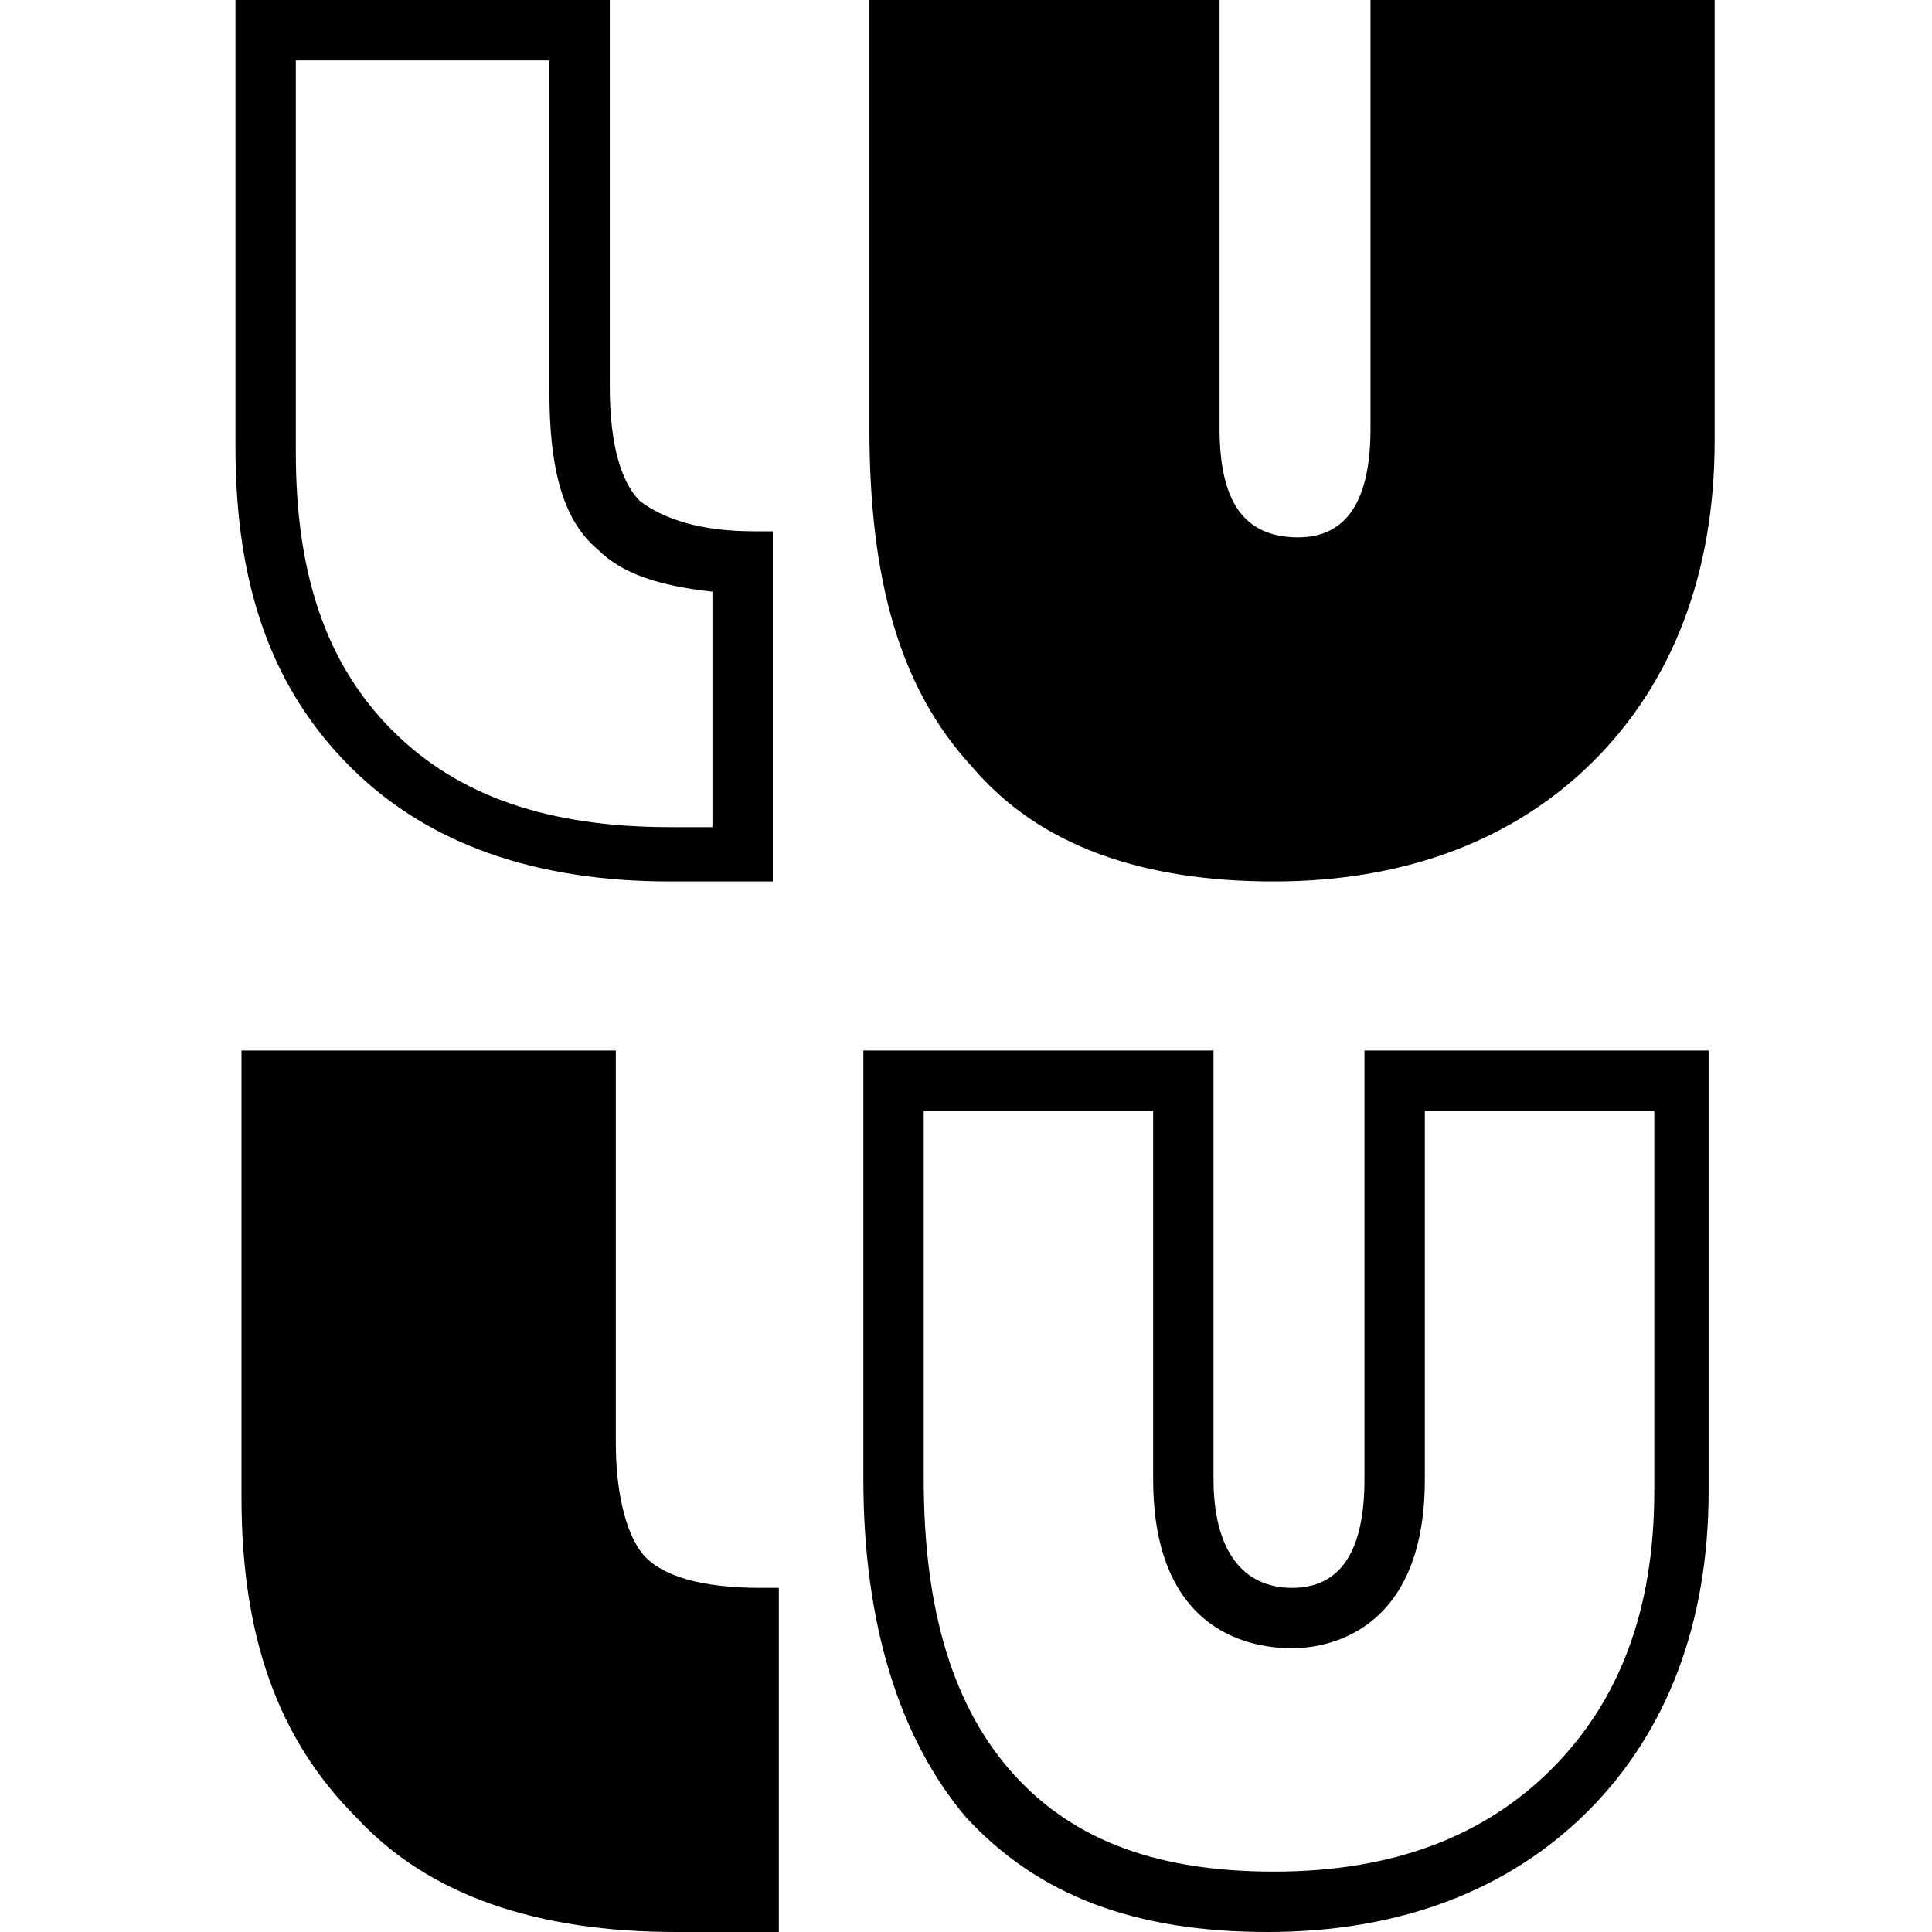 <?xml version="1.0" encoding="utf-8"?>
<!-- Generator: Adobe Illustrator 25.3.0, SVG Export Plug-In . SVG Version: 6.00 Build 0)  -->
<svg version="1.1" id="Capa_1" xmlns="http://www.w3.org/2000/svg" xmlns:xlink="http://www.w3.org/1999/xlink" x="0px" y="0px"
	 viewBox="0 0 32 32" style="enable-background:new 0 0 32 32;" xml:space="preserve">
<path d="M3.9,17.4h6.3v6.5c0,0.9,0.2,1.6,0.5,1.9c0.3,0.3,0.9,0.5,1.9,0.5h0.3V32h-1.7c-2.3,0-4.1-0.6-5.3-1.9
	c-1.3-1.3-1.9-3-1.9-5.3V17.4z"/>
<g>
	<path d="M27.4,18.4v6.3c0,2-0.6,3.5-1.7,4.6c-1.1,1.1-2.6,1.7-4.6,1.7c-1.9,0-3.3-0.5-4.3-1.6c-1-1.1-1.5-2.7-1.5-4.9v-6.1h3.8v6.1
		c0,2.6,1.7,2.8,2.3,2.8c0.5,0,2.2-0.2,2.2-2.8v-6.1H27.4 M28.4,17.4h-5.8v7.1c0,1.2-0.4,1.8-1.2,1.8c-0.8,0-1.3-0.6-1.3-1.8v-7.1
		h-5.8v7.1c0,2.4,0.6,4.3,1.7,5.6c1.2,1.3,2.8,1.9,5,1.9c2.2,0,4-0.7,5.3-2c1.3-1.3,2-3.1,2-5.3V17.4L28.4,17.4z"/>
</g>
<g>
	<path d="M9.1,1v5.5c0,1.2,0.2,2.1,0.8,2.6c0.4,0.4,1,0.6,1.9,0.7v3.9h-0.7c-2,0-3.5-0.5-4.6-1.6c-1.1-1.1-1.6-2.6-1.6-4.6V1H9.1
		 M10.1,0H3.9v7.4c0,2.3,0.6,4,1.9,5.3c1.3,1.3,3.1,1.9,5.3,1.9h1.7V8.8h-0.3c-0.9,0-1.5-0.2-1.9-0.5c-0.3-0.3-0.5-0.9-0.5-1.9V0
		L10.1,0z"/>
</g>
<path d="M28.4,0v7.3c0,2.2-0.7,4-2,5.3c-1.3,1.3-3.1,2-5.3,2c-2.2,0-3.9-0.6-5-1.9c-1.2-1.3-1.7-3.1-1.7-5.6V0h5.8v7.1
	c0,1.2,0.4,1.8,1.3,1.8c0.8,0,1.2-0.6,1.2-1.8V0H28.4z"/>
</svg>

